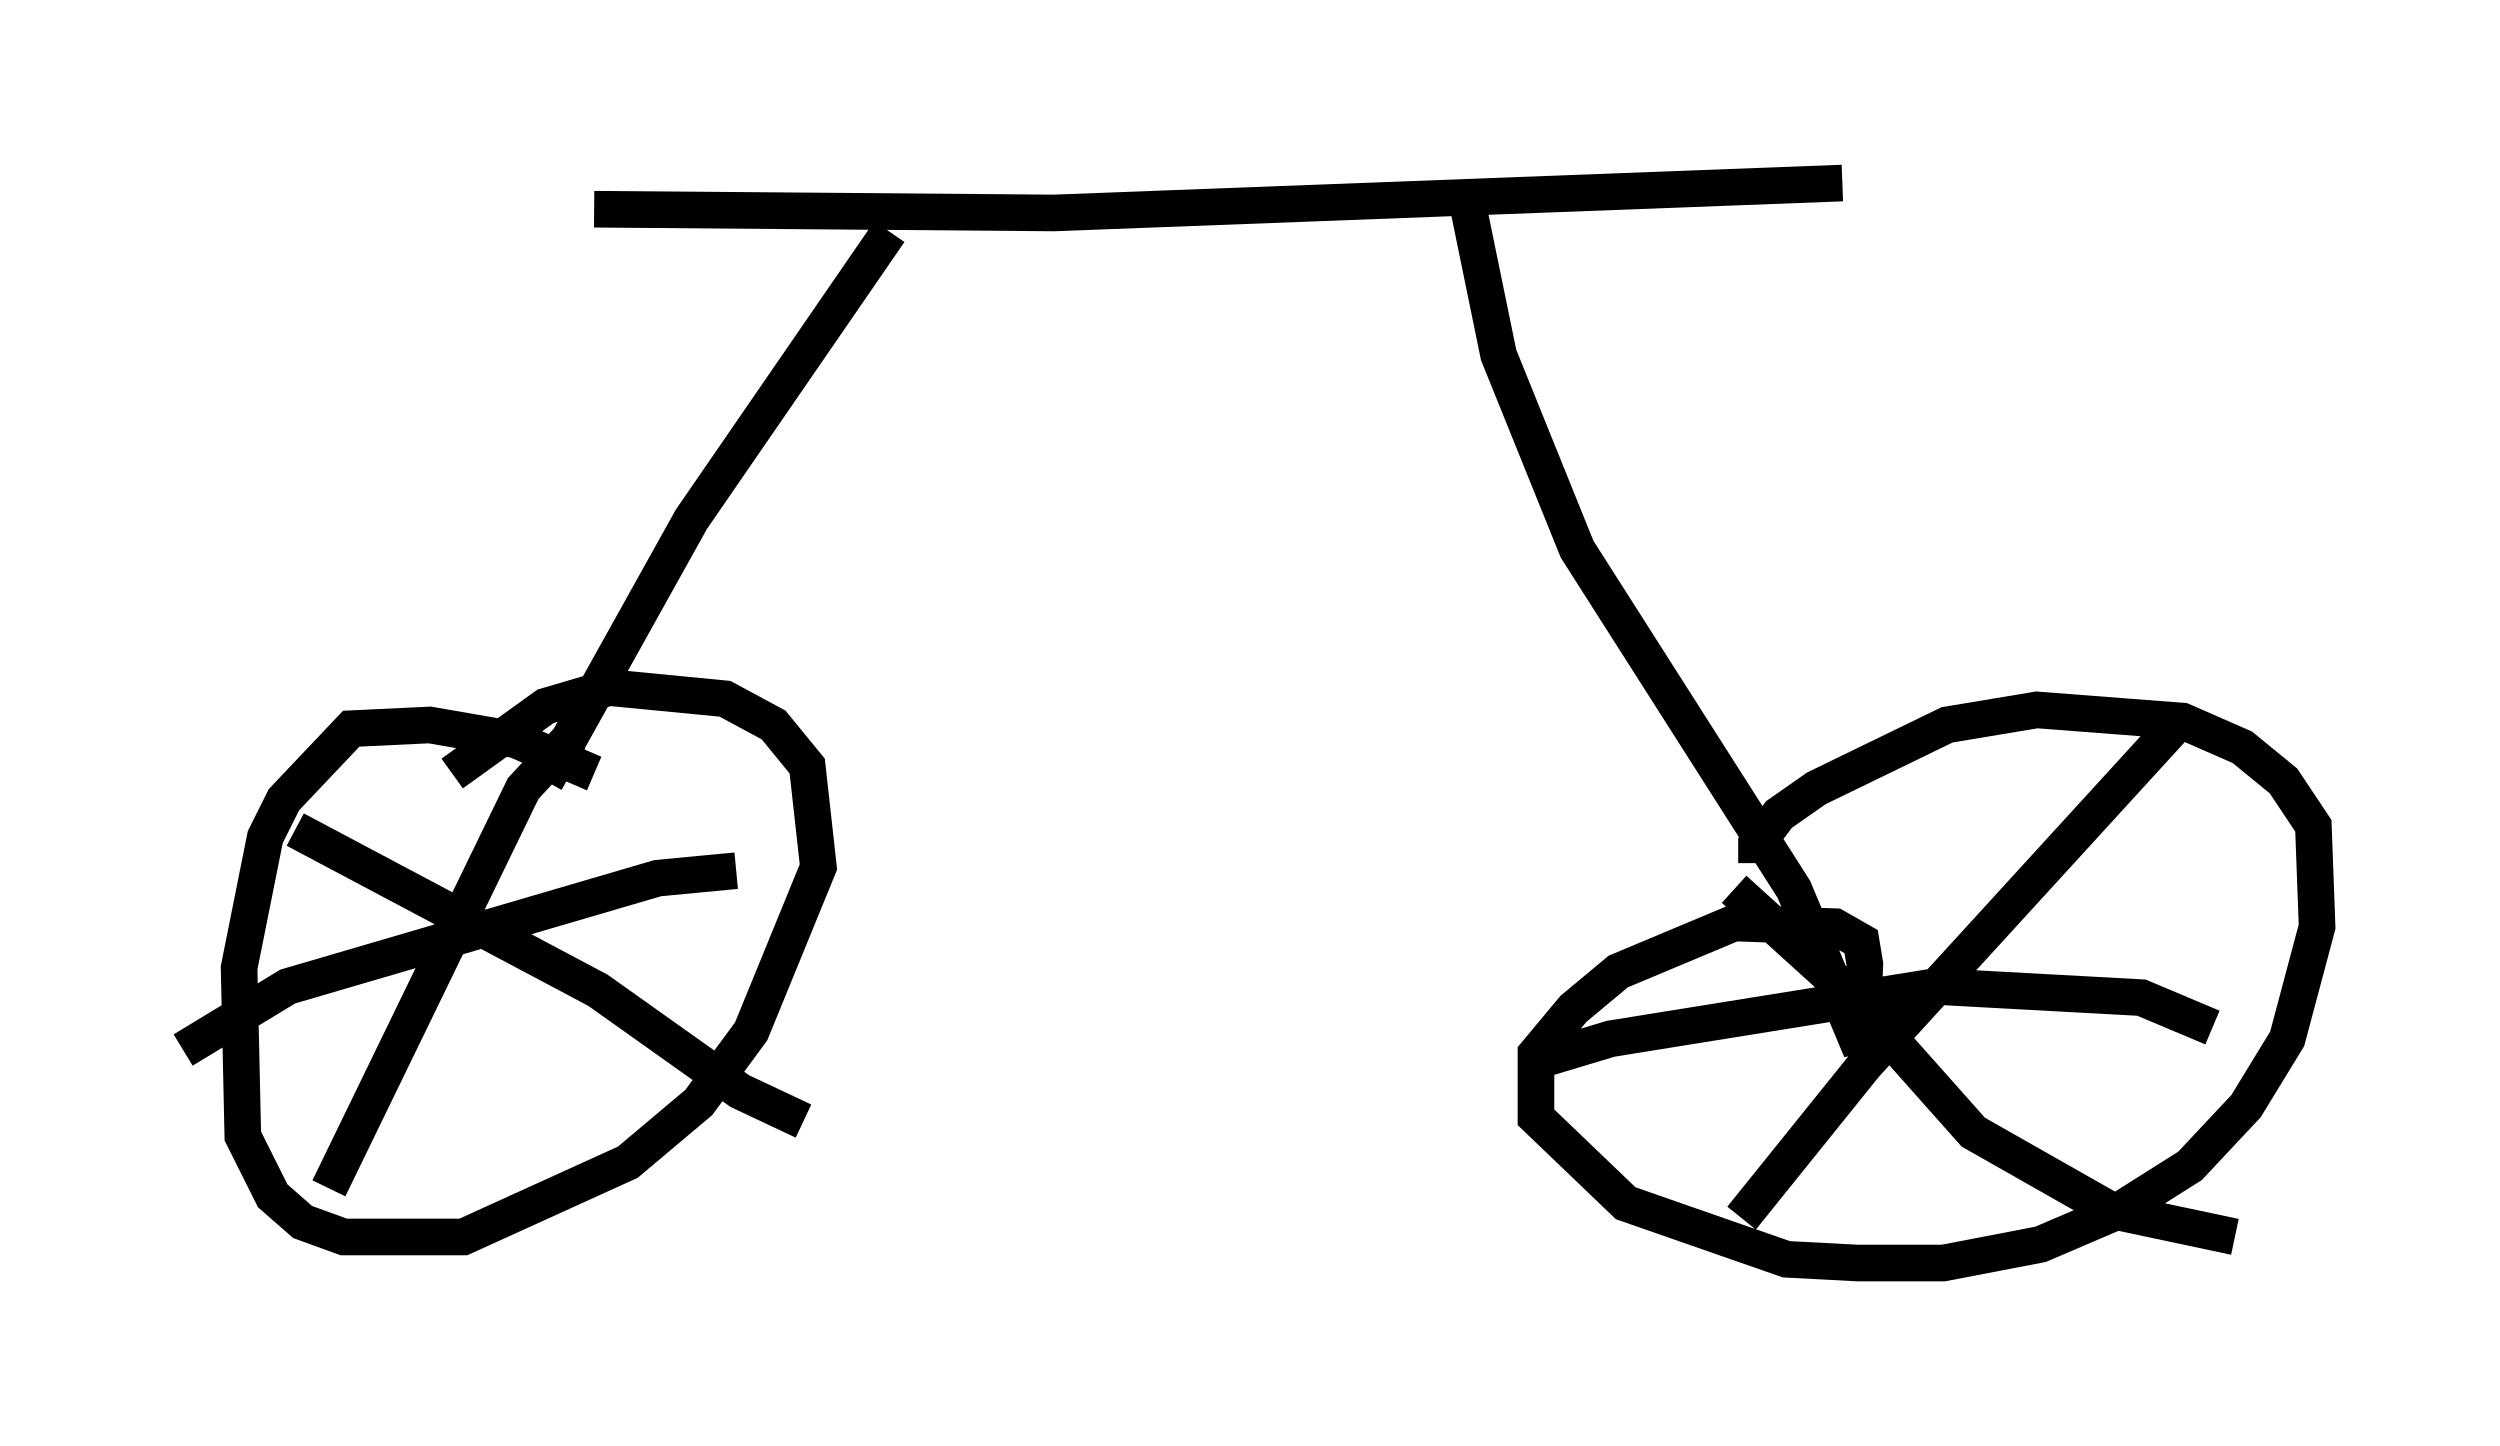 <?xml version="1.0" encoding="utf-8" ?>
<svg baseProfile="full" height="39.502" version="1.1" width="68.29" xmlns="http://www.w3.org/2000/svg" xmlns:ev="http://www.w3.org/2001/xml-events" xmlns:xlink="http://www.w3.org/1999/xlink"><defs /><rect fill="white" height="39.502" width="68.29" x="0" y="0" /><path d="M15.515, 6.021 m0.715, -0.306 l12.556, 0.102 21.54, -0.817 m-26.032, 1.327 l-5.41, 7.861 -3.981, 7.146 m-3.981, 2.45 l0.0, 0.0 m5.308, -2.654 l-2.144, -0.919 -2.348, -0.408 l-2.144, 0.102 -1.838, 1.94 l-0.51, 1.021 -0.715, 3.573 l0.102, 4.594 0.817, 1.633 l0.817, 0.715 1.123, 0.408 l3.267, 0.0 4.492, -2.042 l1.94, -1.633 1.429, -1.94 l1.838, -4.492 -0.306, -2.756 l-0.919, -1.123 -1.327, -0.715 l-3.165, -0.306 -1.735, 0.51 l-2.552, 1.838 m3.267, -1.021 l-1.327, 1.429 -5.308, 10.923 m-0.919, -9.8 l8.269, 4.39 3.879, 2.756 l1.735, 0.817 m-1.838, -6.84 l-2.144, 0.204 -10.106, 2.96 l-2.858, 1.735 m35.117, -22.969 l0.817, 3.981 2.144, 5.308 l5.921, 9.29 1.838, 4.39 l0.102, -2.348 -0.102, -0.613 l-0.715, -0.408 -2.756, -0.102 l-3.165, 1.327 -1.225, 1.021 l-1.021, 1.225 0.0, 1.735 l2.45, 2.348 4.39, 1.531 l1.94, 0.102 2.348, 0.0 l2.654, -0.51 2.144, -0.919 l1.94, -1.225 1.531, -1.633 l1.123, -1.838 0.817, -3.063 l-0.102, -2.756 -0.817, -1.225 l-1.123, -0.919 -1.633, -0.715 l-3.981, -0.306 -2.45, 0.408 l-3.573, 1.735 -1.021, 0.715 l-0.613, 0.817 0.0, 0.51 m11.638, -3.981 l-8.677, 9.494 -3.369, 4.185 m-0.204, -8.983 l3.267, 2.96 3.267, 3.675 l3.777, 2.144 3.369, 0.715 m-0.613, -5.717 l-1.94, -0.817 -5.615, -0.306 l-8.881, 1.429 -2.042, 0.613 " fill="none" stroke="black" stroke-width="1" /></svg>